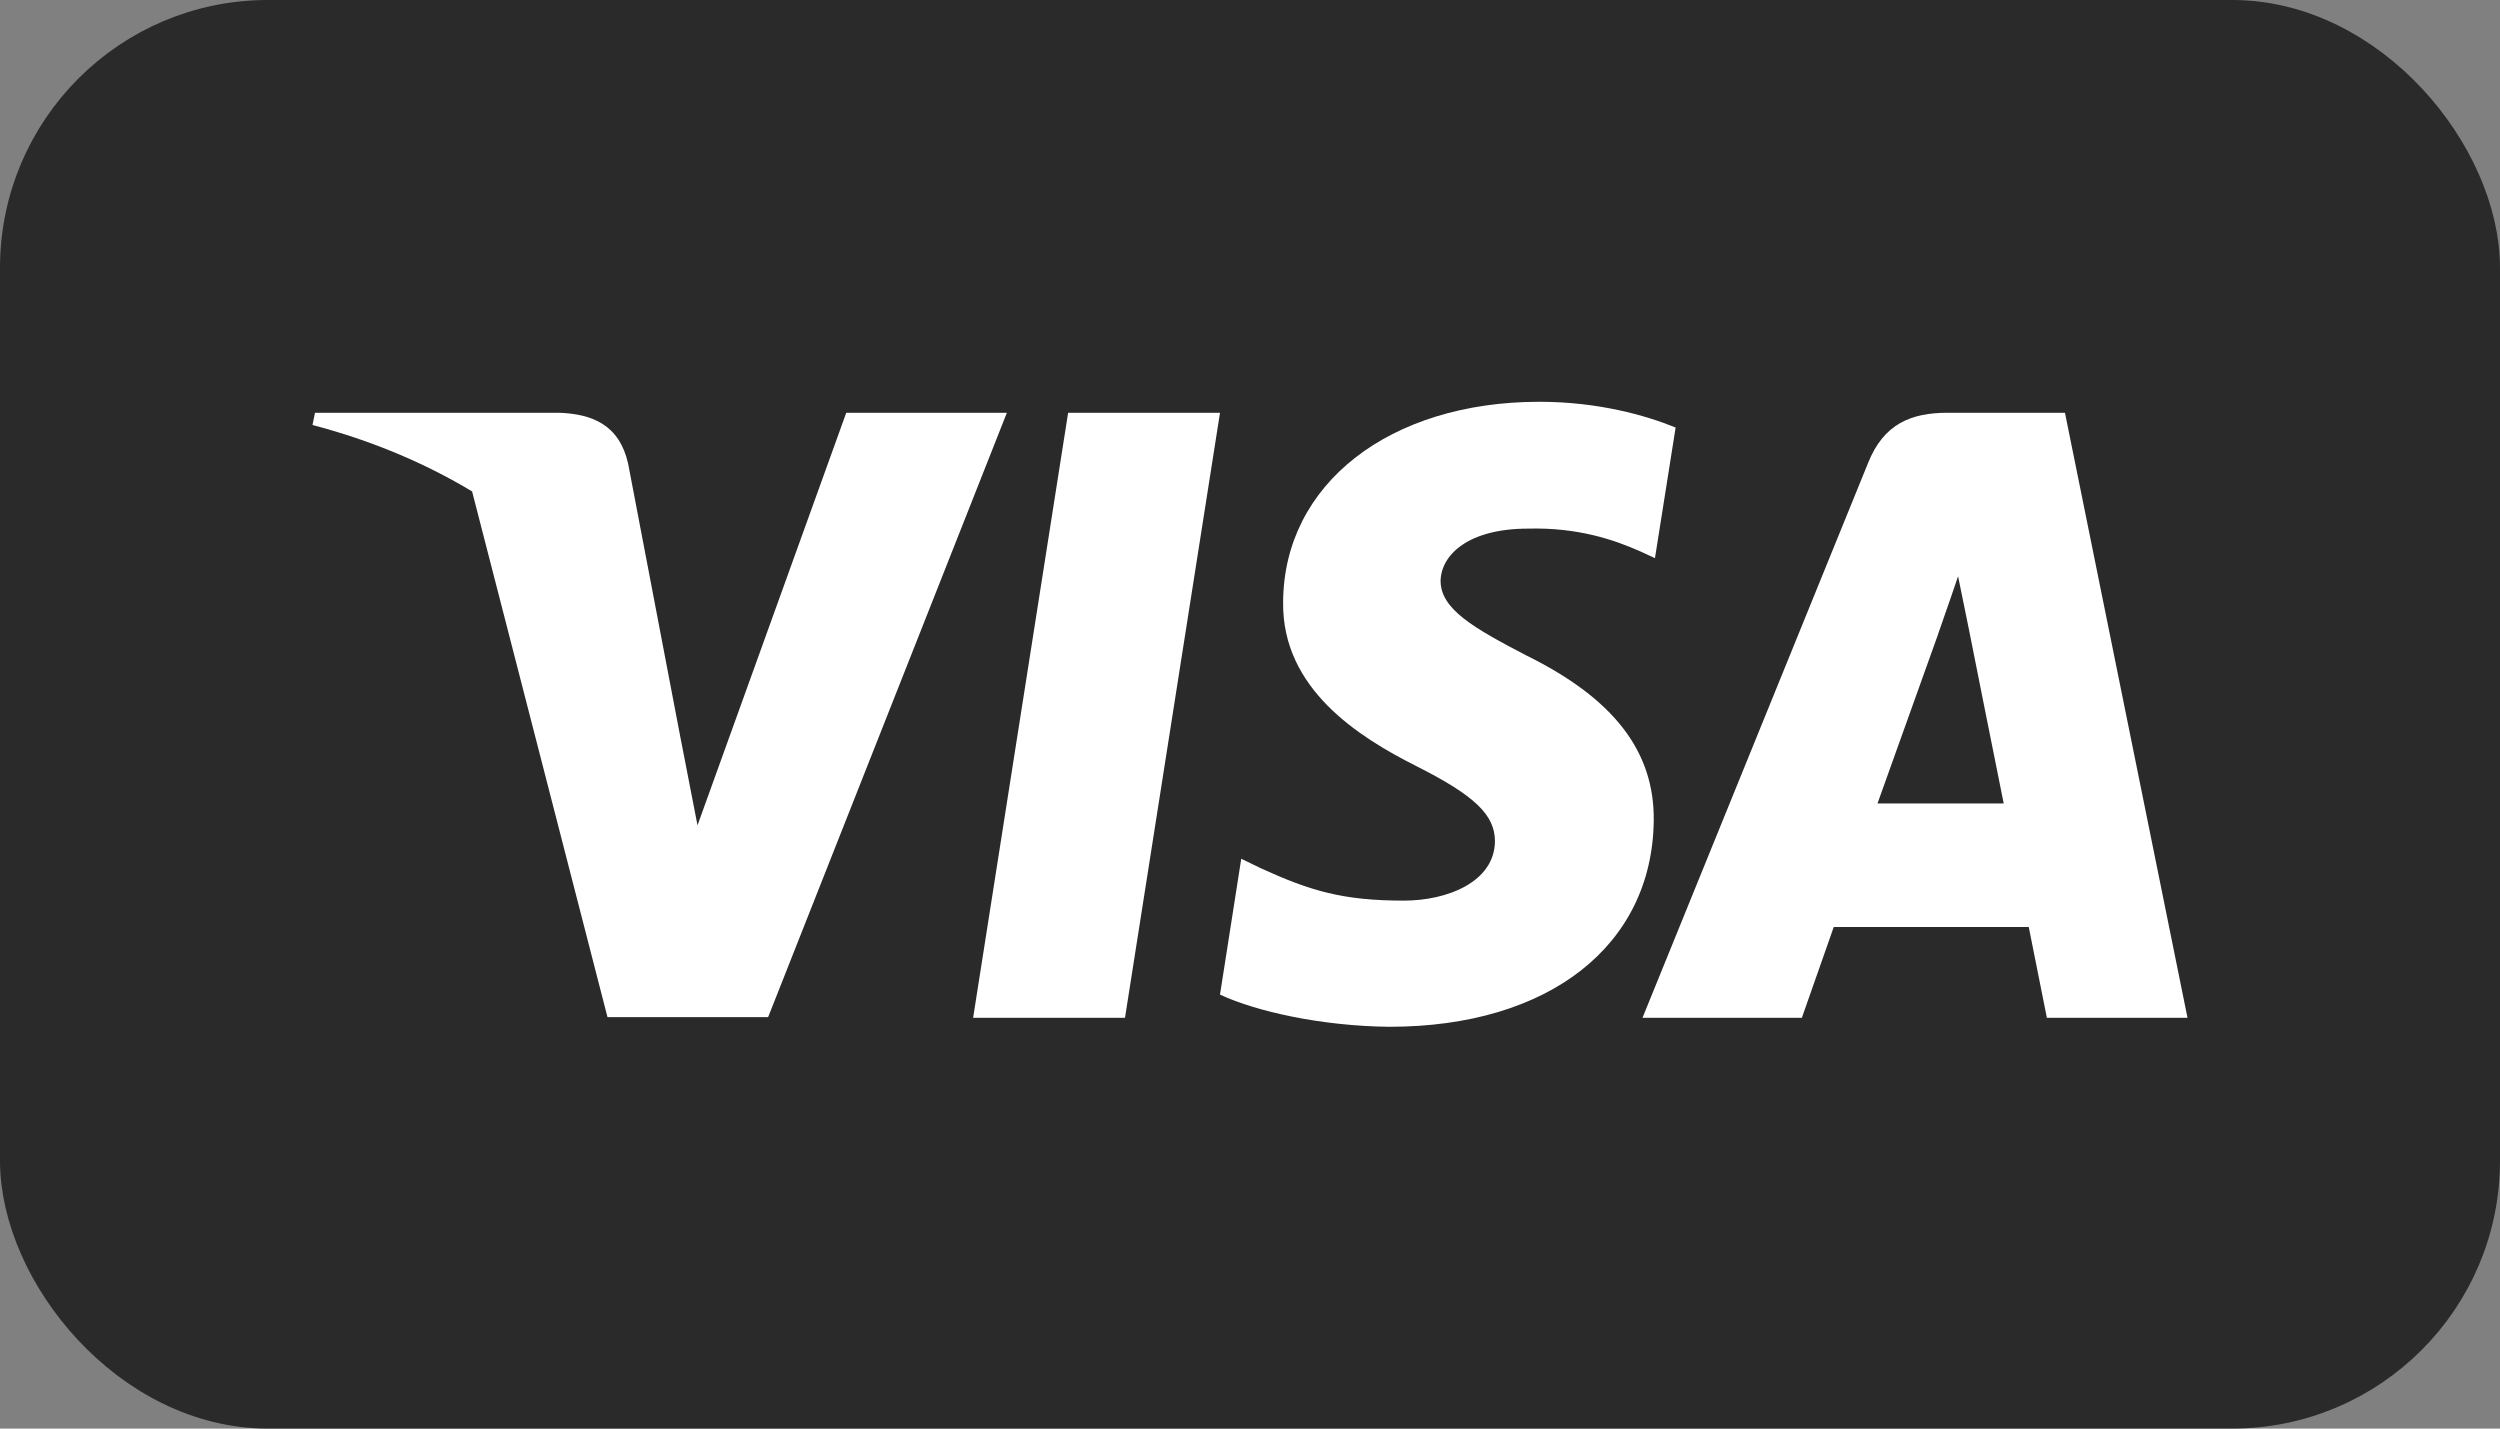 <svg width="56" height="32" viewBox="0 0 56 32" fill="none" xmlns="http://www.w3.org/2000/svg">
<rect x="0" y="0" width="56" height="32" fill="#808080" stroke="none"/>
<rect x="0.5" y="0.5" width="55" height="31" rx="5.5" fill="#2A2A2A"/>
<rect x="0.5" y="0.5" width="55" height="31" rx="5.5" stroke="#2A2A2A"/>
<path d="M37.534 9.577C36.863 9.303 35.798 9 34.482 9C31.122 9 28.756 10.845 28.742 13.484C28.714 15.43 30.436 16.511 31.724 17.16C33.04 17.823 33.487 18.256 33.487 18.848C33.474 19.755 32.424 20.174 31.444 20.174C30.086 20.174 29.358 19.958 28.252 19.453L27.804 19.236L27.328 22.279C28.126 22.653 29.596 22.985 31.122 23C34.692 23 37.016 21.183 37.044 18.372C37.057 16.829 36.148 15.647 34.188 14.681C32.998 14.061 32.269 13.643 32.269 13.008C32.283 12.431 32.886 11.841 34.229 11.841C35.335 11.812 36.148 12.085 36.763 12.36L37.071 12.503L37.534 9.577Z" fill="white"/>
<path d="M25.2 22.798H21.798L23.926 9.246H27.328L25.2 22.798Z" fill="white"/>
<path fill-rule="evenodd" clip-rule="evenodd" d="M46.255 9.246H43.624C42.812 9.246 42.196 9.491 41.845 10.37L36.792 22.798H40.362C40.362 22.798 40.949 21.125 41.076 20.765H45.444C45.541 21.241 45.85 22.798 45.85 22.798H49L46.255 9.246ZM42.056 17.997C42.336 17.218 43.414 14.205 43.414 14.205C43.408 14.217 43.453 14.09 43.519 13.901L43.519 13.899C43.617 13.621 43.761 13.208 43.861 12.908L44.099 14.075C44.099 14.075 44.744 17.319 44.883 17.997H42.056Z" fill="white"/>
<path d="M18.956 9.246L15.624 18.487L15.26 16.613L15.259 16.612L14.07 10.385C13.874 9.519 13.272 9.274 12.53 9.246H7.056L7 9.52C8.335 9.871 9.529 10.378 10.575 11.008L13.608 22.784H17.206L22.554 9.246H18.956Z" fill="white"/>
</svg>

